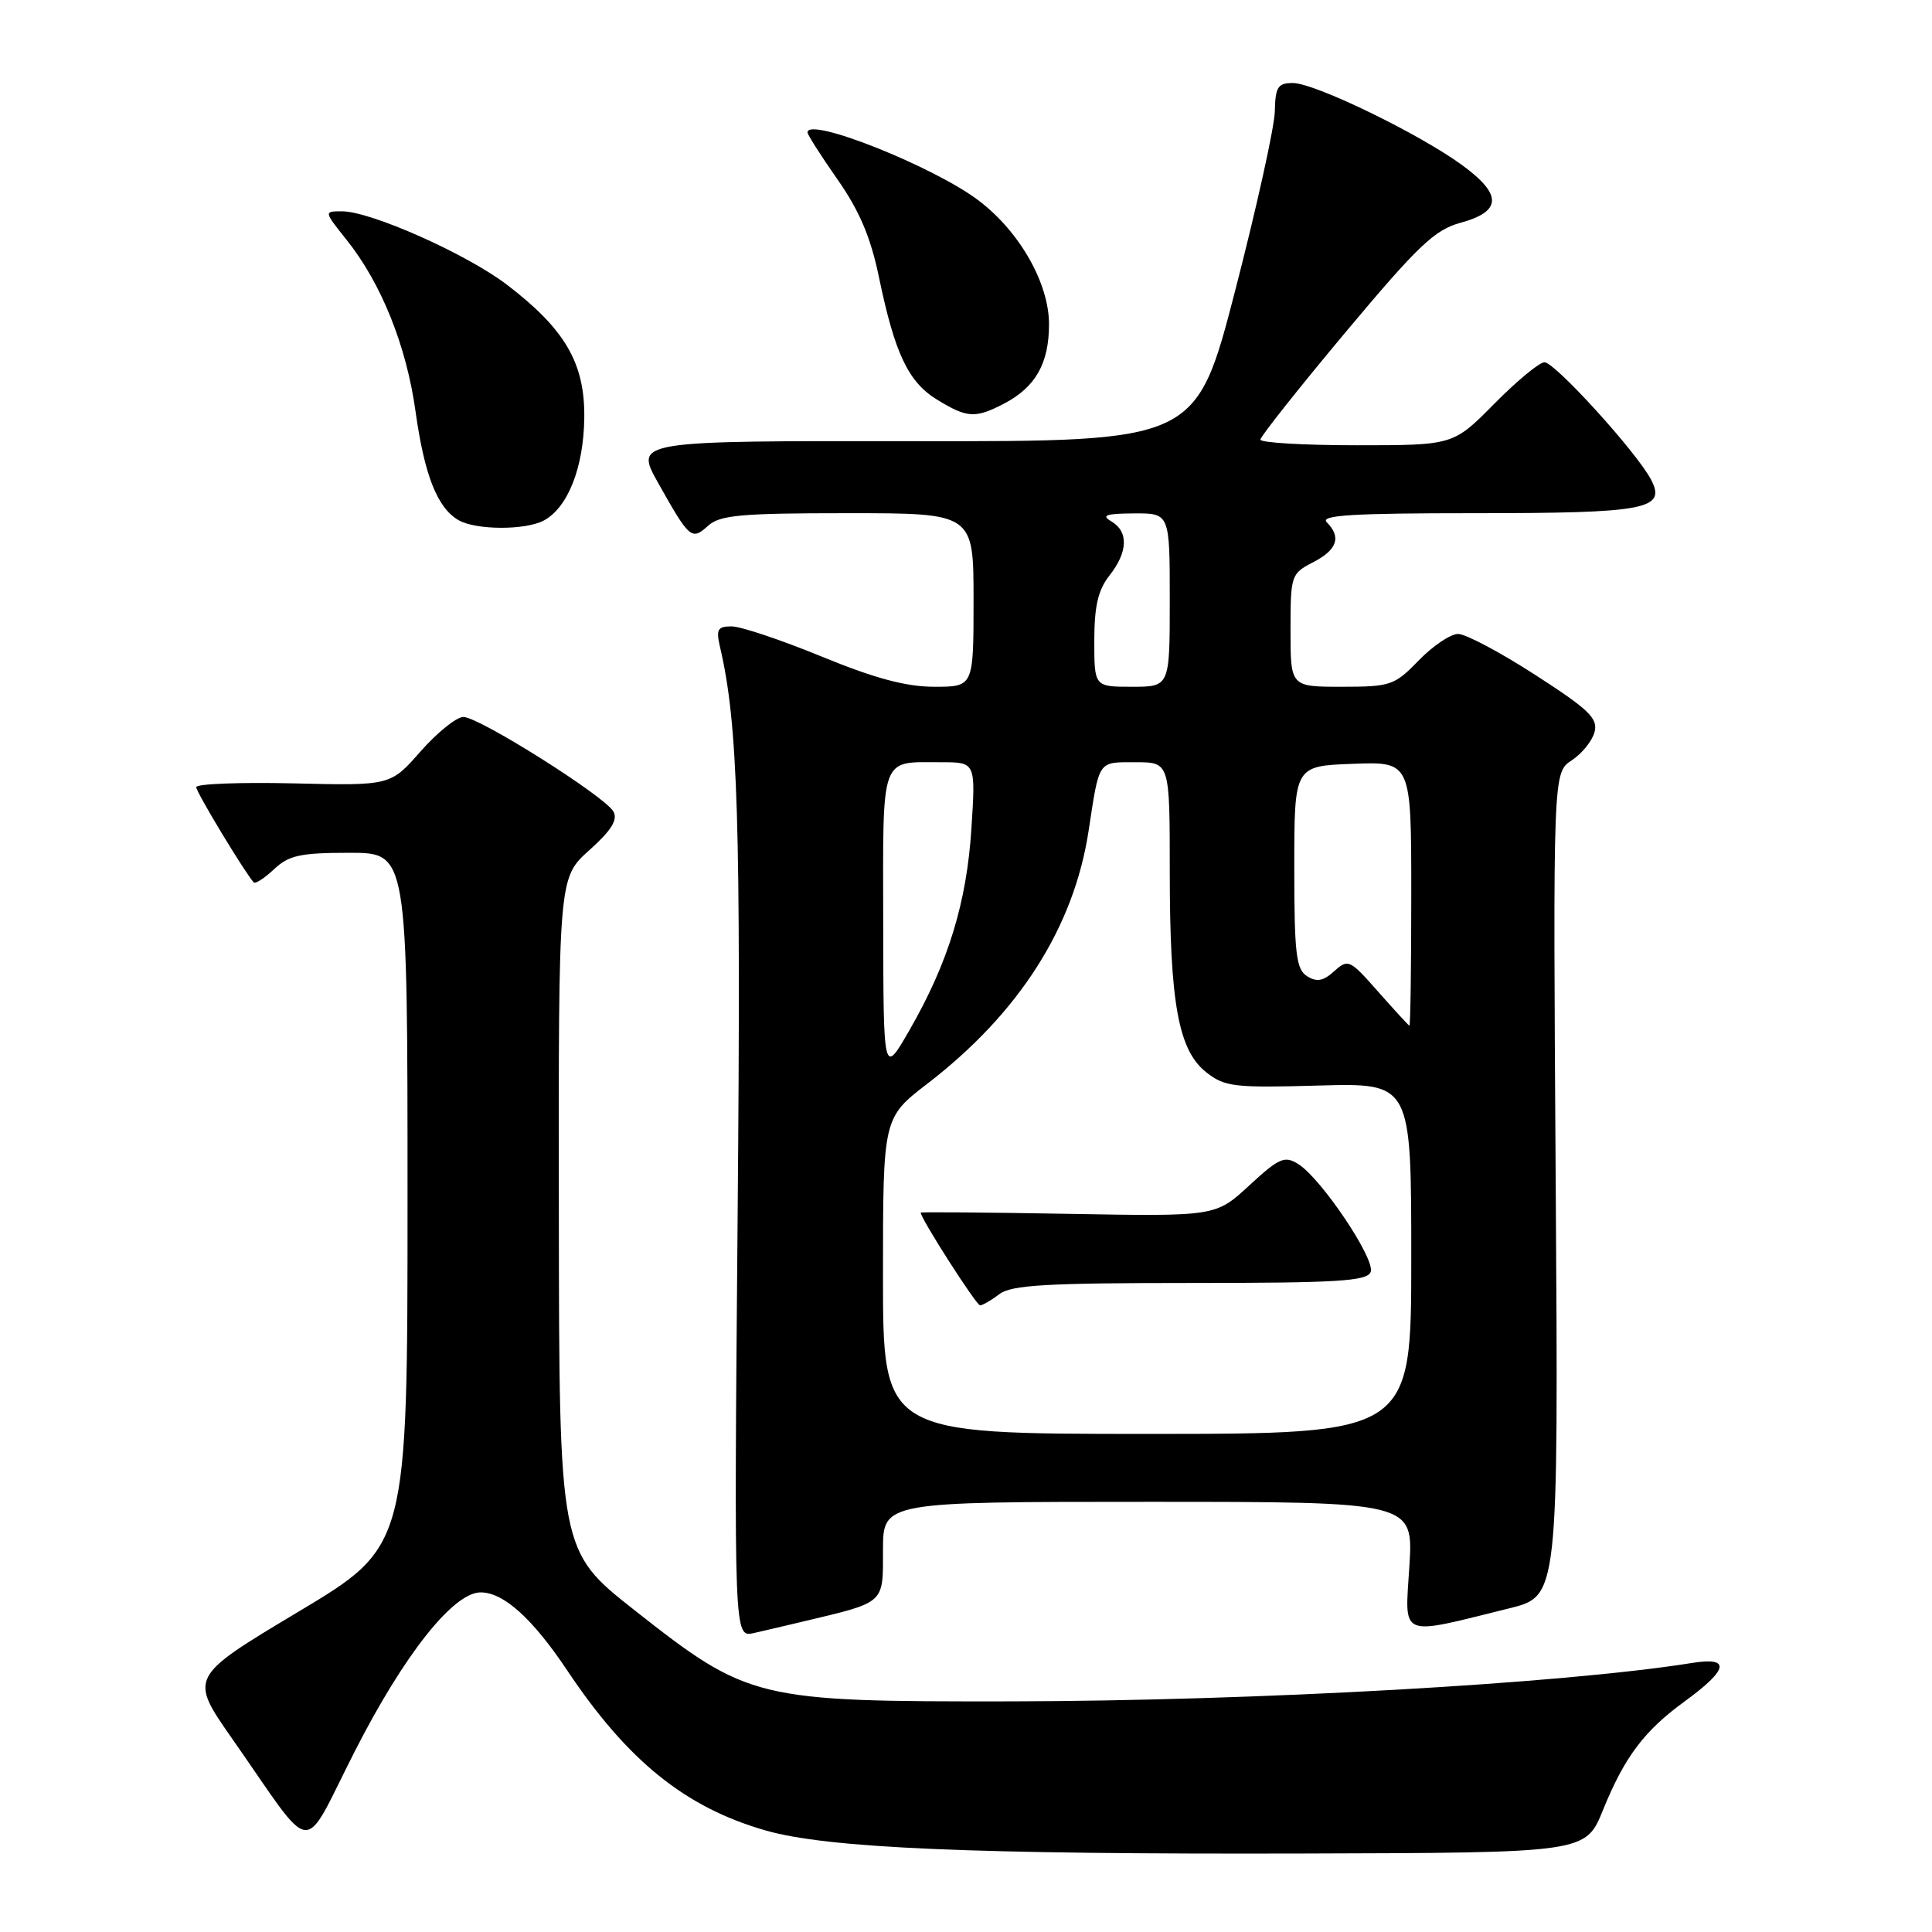 <?xml version="1.0" encoding="UTF-8" standalone="no"?>
<!DOCTYPE svg PUBLIC "-//W3C//DTD SVG 1.1//EN" "http://www.w3.org/Graphics/SVG/1.1/DTD/svg11.dtd" >
<svg xmlns="http://www.w3.org/2000/svg" xmlns:xlink="http://www.w3.org/1999/xlink" version="1.1" viewBox="0 0 256 256">
 <g >
 <path fill="currentColor"
d=" M 212.40 239.85 C 215.25 232.82 217.86 229.35 223.19 225.47 C 229.05 221.20 229.38 219.52 224.21 220.35 C 207.03 223.10 166.51 225.38 134.00 225.44 C 100.16 225.49 99.18 225.25 84.09 213.37 C 74.10 205.50 74.10 205.50 74.05 160.91 C 74.00 116.33 74.00 116.33 78.06 112.68 C 81.01 110.04 81.89 108.63 81.28 107.53 C 80.15 105.51 63.48 95.00 61.40 95.00 C 60.49 95.00 57.95 97.05 55.74 99.55 C 51.74 104.11 51.74 104.11 38.87 103.80 C 31.79 103.64 26.00 103.86 26.00 104.30 C 26.00 104.97 32.43 115.61 33.62 116.92 C 33.84 117.15 35.05 116.36 36.32 115.17 C 38.28 113.33 39.80 113.00 46.31 113.00 C 54.00 113.00 54.00 113.00 54.00 158.95 C 54.00 204.91 54.00 204.91 39.53 213.57 C 25.06 222.23 25.06 222.23 30.78 230.41 C 41.92 246.34 39.84 246.13 47.02 232.04 C 53.55 219.23 60.07 211.00 63.69 211.00 C 66.73 211.00 70.56 214.46 75.16 221.34 C 83.16 233.32 90.80 239.49 101.43 242.54 C 109.63 244.90 128.82 245.72 172.80 245.60 C 210.10 245.50 210.10 245.50 212.40 239.85 Z  M 106.50 214.84 C 117.36 212.25 117.00 212.57 117.00 205.42 C 117.00 199.00 117.00 199.00 152.14 199.00 C 187.28 199.00 187.28 199.00 186.75 207.52 C 186.15 217.17 185.20 216.77 200.00 213.11 C 206.50 211.50 206.50 211.50 206.14 156.94 C 205.78 102.37 205.78 102.37 208.26 100.75 C 209.62 99.86 210.98 98.17 211.29 96.99 C 211.76 95.19 210.54 94.01 203.43 89.43 C 198.81 86.44 194.20 84.00 193.21 84.00 C 192.21 84.00 189.87 85.57 188.00 87.50 C 184.78 90.82 184.27 91.00 177.80 91.00 C 171.00 91.00 171.00 91.00 171.00 83.53 C 171.00 76.23 171.07 76.01 174.00 74.50 C 177.19 72.85 177.76 71.16 175.80 69.20 C 174.87 68.27 179.21 68.00 195.37 68.00 C 218.18 68.00 220.85 67.49 218.76 63.53 C 216.84 59.89 206.03 48.00 204.65 48.00 C 203.98 48.00 200.99 50.48 198.00 53.50 C 192.57 59.00 192.57 59.00 179.78 59.00 C 172.75 59.00 167.01 58.66 167.01 58.25 C 167.02 57.84 172.08 51.45 178.26 44.06 C 187.86 32.59 190.08 30.47 193.49 29.53 C 198.99 28.03 199.09 25.81 193.81 21.93 C 188.14 17.76 174.22 11.00 171.30 11.00 C 169.32 11.00 168.99 11.53 168.92 14.75 C 168.88 16.81 166.51 27.50 163.67 38.50 C 158.49 58.50 158.49 58.50 121.29 58.46 C 84.09 58.41 84.09 58.41 87.19 63.96 C 91.37 71.40 91.64 71.64 93.81 69.68 C 95.38 68.25 98.13 68.00 112.33 68.00 C 129.00 68.00 129.00 68.00 129.00 79.50 C 129.00 91.00 129.00 91.00 123.82 91.00 C 120.06 91.00 115.95 89.90 108.88 87.00 C 103.52 84.80 98.15 83.00 96.95 83.00 C 95.08 83.00 94.86 83.39 95.41 85.75 C 97.79 95.91 98.19 108.93 97.74 161.24 C 97.26 216.97 97.26 216.97 99.88 216.39 C 101.32 216.06 104.30 215.37 106.50 214.84 Z  M 72.06 68.97 C 75.24 67.26 77.33 61.98 77.42 55.41 C 77.52 48.14 74.89 43.62 67.16 37.72 C 61.82 33.65 49.13 28.00 45.32 28.00 C 42.91 28.00 42.91 28.00 45.90 31.75 C 50.52 37.52 53.85 45.81 55.06 54.51 C 56.24 62.97 57.94 67.28 60.75 68.92 C 63.03 70.25 69.61 70.28 72.06 68.97 Z  M 132.99 53.51 C 137.20 51.33 139.00 48.17 139.00 42.97 C 139.00 37.55 135.14 30.74 129.73 26.61 C 123.83 22.10 107.00 15.40 107.00 17.55 C 107.00 17.85 108.79 20.66 110.99 23.80 C 113.89 27.95 115.38 31.46 116.47 36.75 C 118.57 46.87 120.36 50.64 124.19 52.97 C 128.15 55.39 129.22 55.46 132.99 53.51 Z  M 117.00 169.06 C 117.00 148.12 117.00 148.12 122.90 143.58 C 135.04 134.24 142.29 122.87 144.24 110.12 C 145.69 100.62 145.43 101.00 150.47 101.00 C 155.00 101.00 155.00 101.00 155.00 115.45 C 155.00 132.91 156.14 139.17 159.83 142.08 C 162.28 144.01 163.52 144.16 174.75 143.84 C 187.00 143.50 187.00 143.50 187.00 166.75 C 187.00 190.00 187.00 190.00 152.00 190.00 C 117.00 190.00 117.00 190.00 117.00 169.06 Z  M 132.44 171.47 C 134.02 170.27 138.75 170.00 157.72 170.00 C 177.26 170.00 181.15 169.76 181.62 168.54 C 182.27 166.86 175.06 156.13 172.02 154.24 C 170.21 153.11 169.49 153.43 165.53 157.08 C 161.08 161.19 161.08 161.19 141.54 160.84 C 130.79 160.65 122.00 160.58 122.00 160.68 C 122.00 161.47 129.38 172.99 129.87 172.97 C 130.22 172.95 131.37 172.28 132.44 171.47 Z  M 117.03 122.36 C 117.00 99.77 116.55 101.00 124.72 101.00 C 129.28 101.00 129.28 101.00 128.72 109.75 C 128.10 119.59 125.64 127.59 120.51 136.50 C 117.06 142.50 117.06 142.50 117.03 122.36 Z  M 182.60 131.39 C 178.86 127.14 178.63 127.03 176.79 128.69 C 175.34 130.00 174.48 130.16 173.19 129.35 C 171.74 128.43 171.50 126.38 171.50 114.89 C 171.50 101.50 171.50 101.50 179.25 101.21 C 187.00 100.92 187.00 100.92 187.00 118.46 C 187.00 128.11 186.89 135.96 186.75 135.91 C 186.61 135.85 184.75 133.82 182.60 131.39 Z  M 145.00 84.91 C 145.00 80.33 145.50 78.18 147.00 76.27 C 149.47 73.14 149.56 70.43 147.25 69.08 C 145.88 68.28 146.54 68.05 150.25 68.03 C 155.00 68.00 155.00 68.00 155.00 79.50 C 155.00 91.00 155.00 91.00 150.00 91.00 C 145.00 91.00 145.00 91.00 145.00 84.91 Z "/>
</g>
</svg>